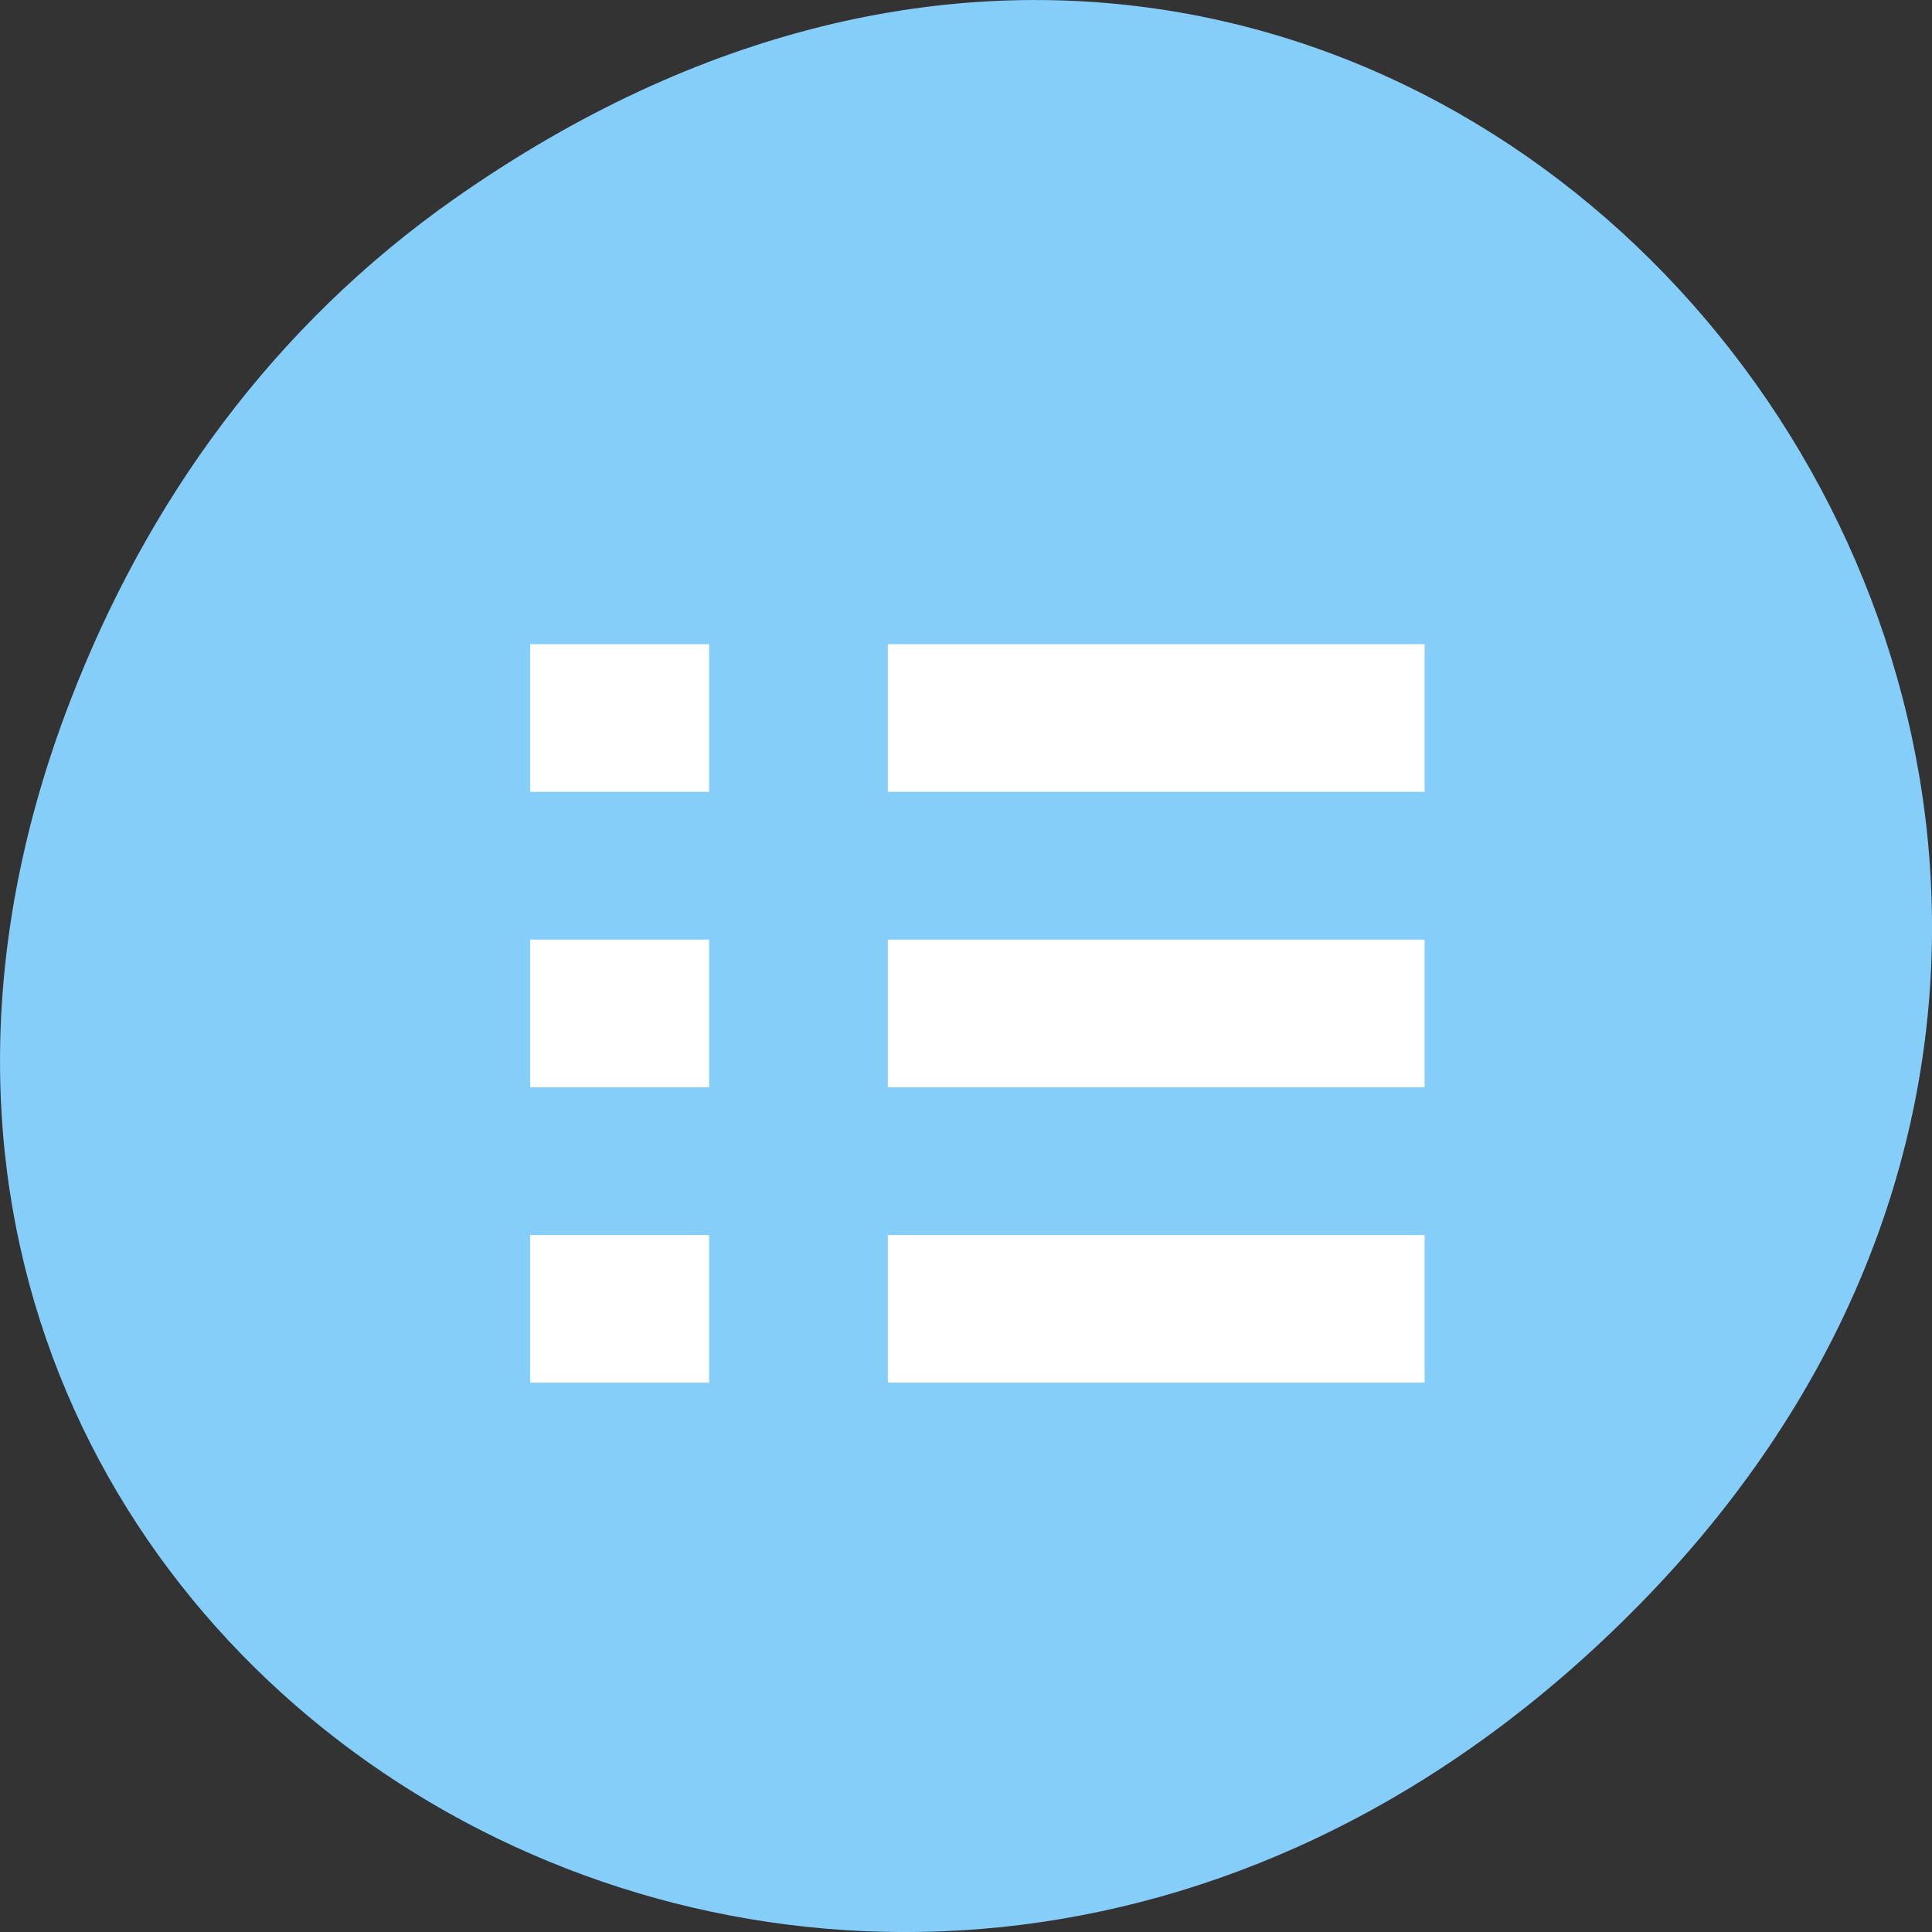 <svg xmlns="http://www.w3.org/2000/svg" viewBox="0 0 48 48"><rect x="0" y="0" width="48" height="48" fill="#333333" stroke="none"/><path d="m 11.281 4.945 c 24.551 -17.258 49.426 14.617 29.422 34.949 c -18.848 19.156 -48.129 1.398 -38.973 -22.441 c 1.906 -4.973 5.043 -9.34 9.551 -12.508" style="fill:#86cefa"/><g style="fill:#fff"><path d="m 13.172 16.004 v 3.668 h 4.445 v -3.668 m 4.441 0 v 3.668 h 13.336 v -3.668"/><path d="m 13.172 23.344 v 3.668 h 4.445 v -3.668 m 4.441 0 v 3.668 h 13.336 v -3.668"/><path d="m 13.172 30.684 v 3.668 h 4.445 v -3.668 m 4.441 0 v 3.668 h 13.336 v -3.668"/></g></svg>
